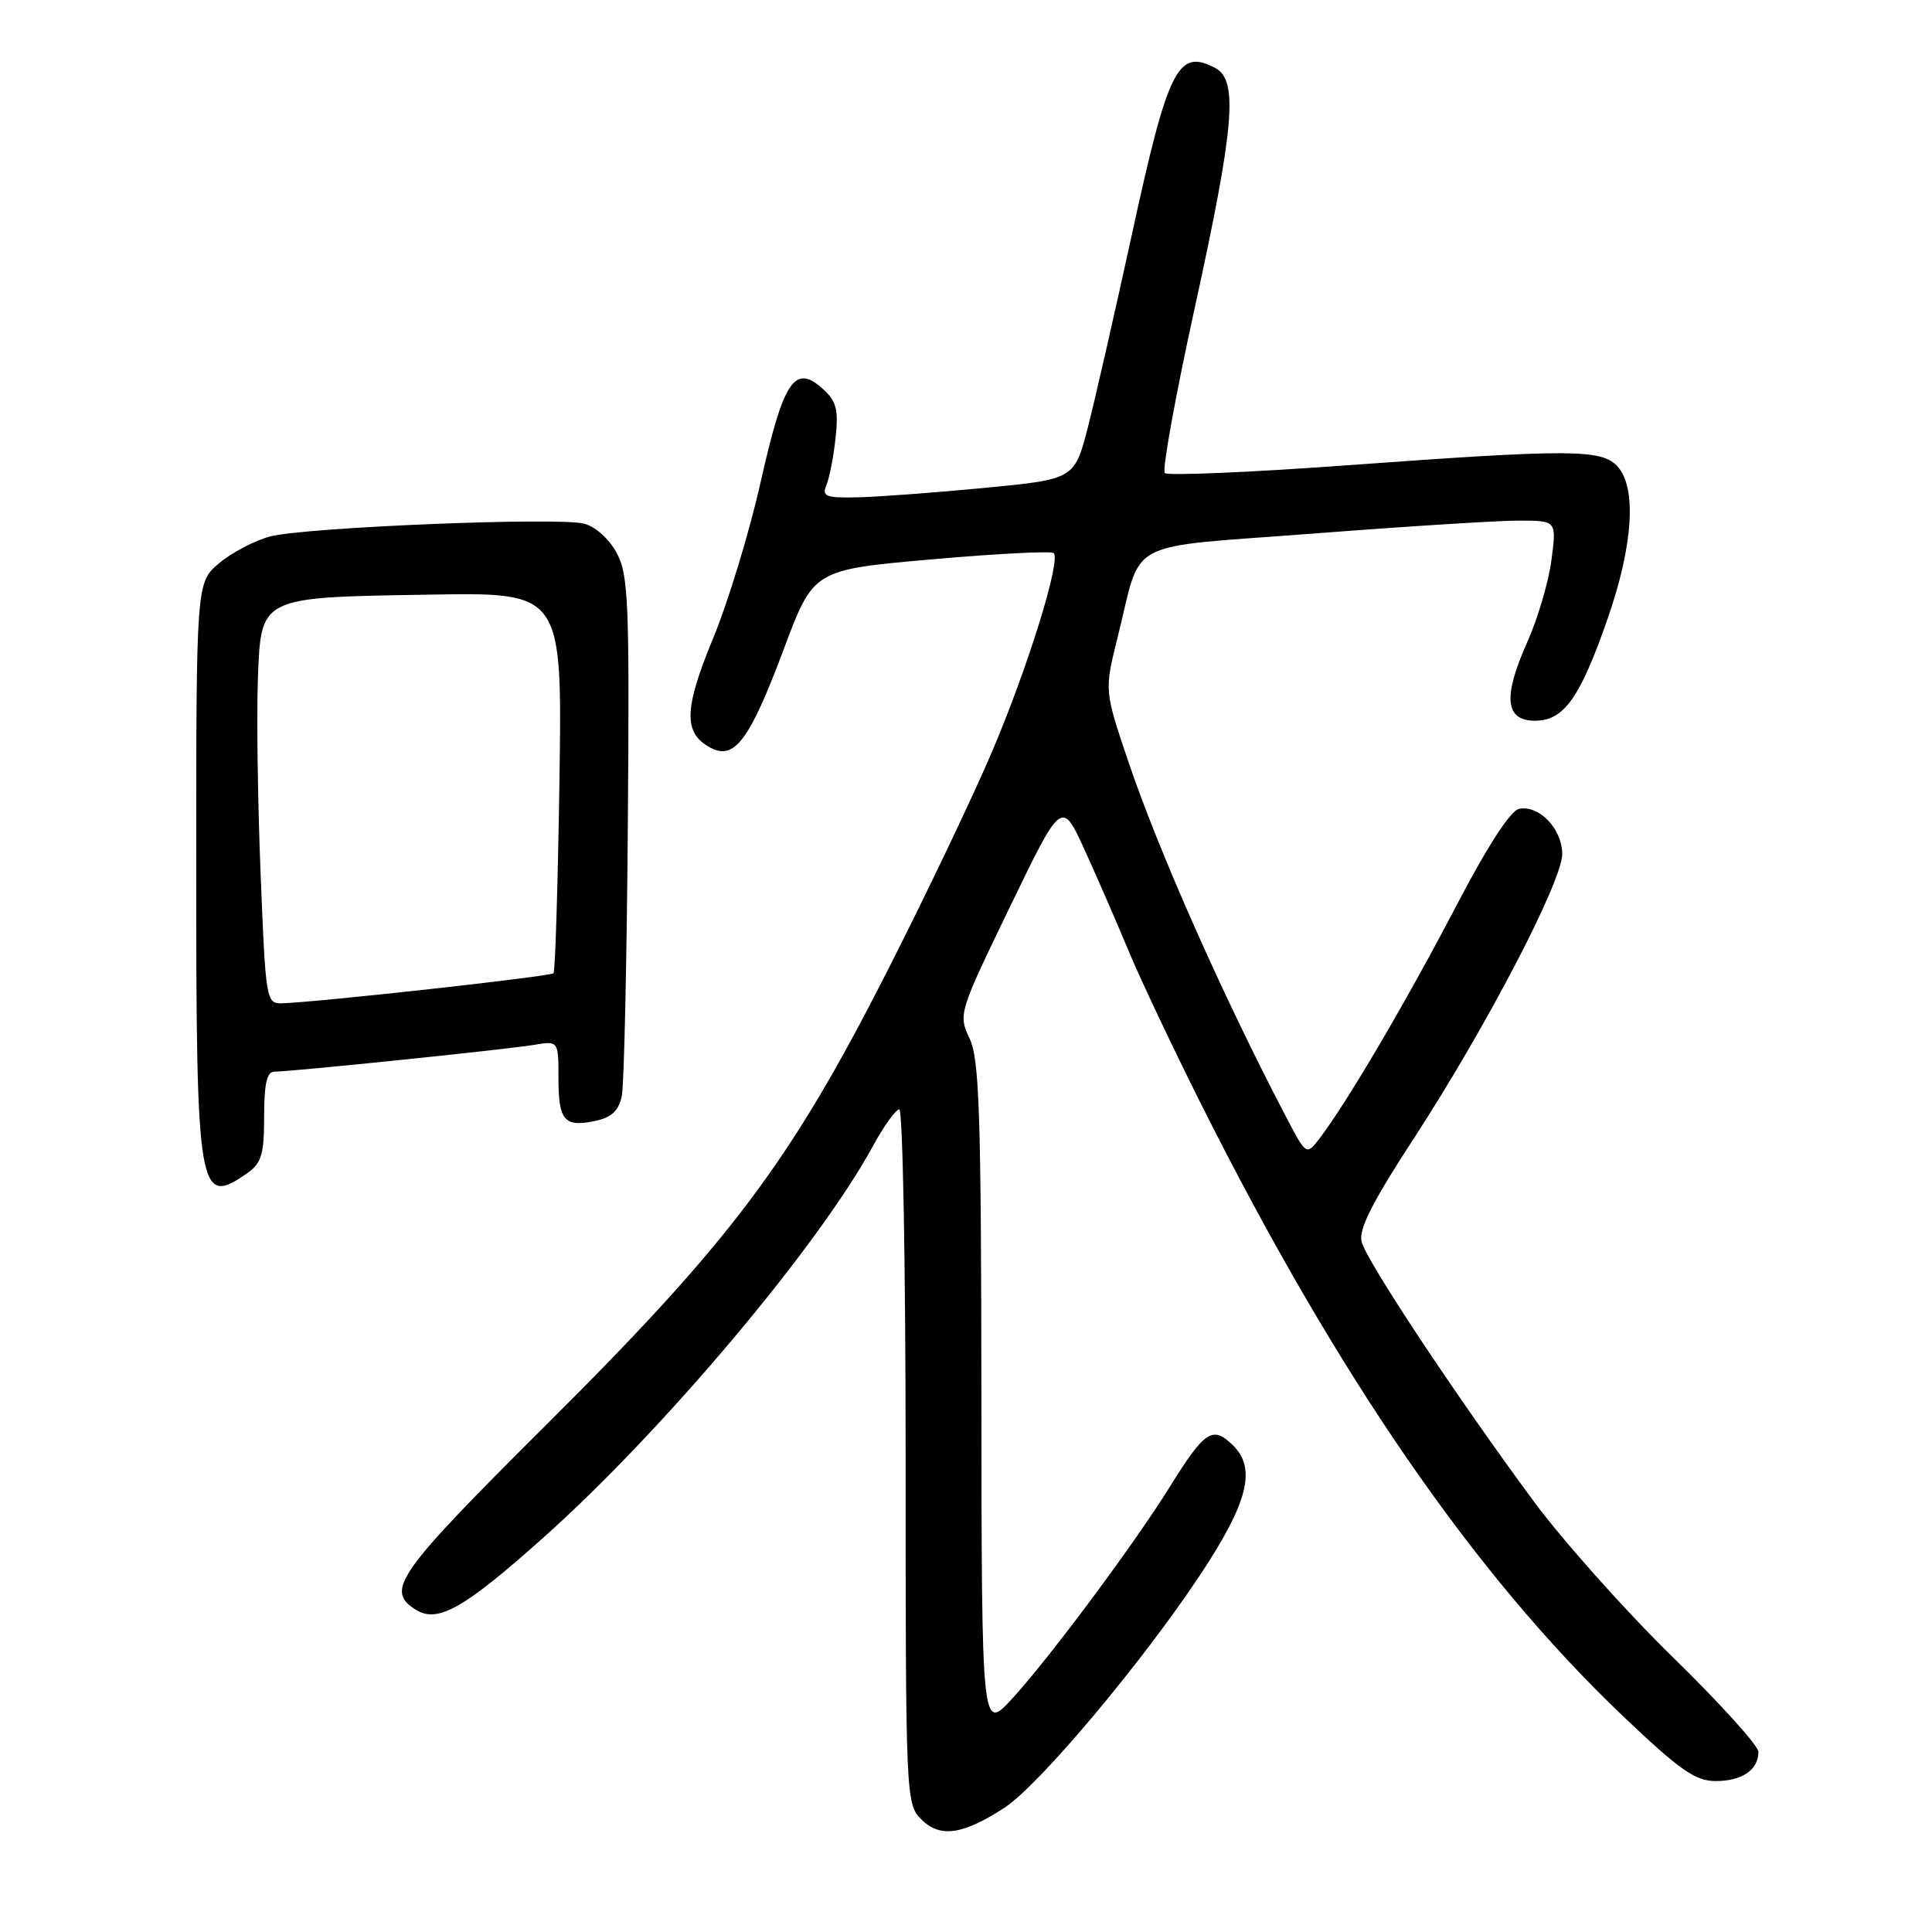 <?xml version="1.0" encoding="UTF-8" standalone="no"?>
<!DOCTYPE svg PUBLIC "-//W3C//DTD SVG 1.1//EN" "http://www.w3.org/Graphics/SVG/1.1/DTD/svg11.dtd" >
<svg xmlns="http://www.w3.org/2000/svg" xmlns:xlink="http://www.w3.org/1999/xlink" version="1.1" viewBox="0 0 256 256">
 <g >
 <path fill="currentColor"
d=" M 133.13 239.51 C 137.73 236.50 151.41 220.20 159.10 208.57 C 165.34 199.14 166.49 194.63 163.43 191.57 C 160.70 188.85 159.67 189.51 155.01 197.00 C 150.31 204.57 139.15 219.57 134.19 225.00 C 130.08 229.50 130.08 229.50 130.04 185.15 C 130.01 147.52 129.77 140.32 128.47 137.59 C 126.97 134.41 127.04 134.18 133.82 120.17 C 140.69 105.96 140.69 105.96 143.77 112.73 C 145.46 116.45 148.06 122.42 149.54 125.99 C 151.02 129.56 155.29 138.59 159.03 146.06 C 177.17 182.26 195.31 208.60 215.07 227.41 C 222.61 234.58 224.64 236.00 227.35 236.00 C 230.83 236.00 233.00 234.51 233.00 232.13 C 233.00 231.32 227.89 225.67 221.65 219.58 C 215.41 213.48 207.15 204.22 203.28 199.00 C 193.03 185.14 181.06 167.09 180.42 164.53 C 180.01 162.90 181.83 159.29 187.30 150.91 C 196.87 136.22 207.00 116.82 207.00 113.16 C 207.00 109.86 203.98 106.67 201.32 107.17 C 200.14 107.39 197.13 112.04 192.78 120.38 C 186.24 132.89 178.46 146.11 174.87 150.82 C 173.10 153.14 173.10 153.14 170.32 147.82 C 162.03 131.96 153.56 112.87 149.54 101.00 C 146.33 91.50 146.33 91.50 148.08 84.50 C 151.42 71.13 148.52 72.66 174.15 70.69 C 186.44 69.74 198.70 68.97 201.38 68.98 C 206.26 69.00 206.26 69.00 205.57 74.25 C 205.19 77.14 203.74 82.04 202.35 85.13 C 199.12 92.36 199.43 95.50 203.39 95.50 C 207.23 95.50 209.36 92.50 213.03 81.95 C 216.39 72.30 216.89 64.64 214.35 61.83 C 212.23 59.50 208.35 59.48 178.26 61.67 C 165.48 62.60 154.72 63.05 154.34 62.68 C 153.97 62.30 155.76 52.41 158.33 40.70 C 163.54 16.92 164.09 10.65 161.07 9.04 C 156.09 6.37 154.80 8.92 149.98 31.08 C 147.77 41.21 145.16 52.65 144.18 56.50 C 142.38 63.50 142.38 63.50 130.44 64.65 C 123.87 65.28 116.31 65.84 113.64 65.90 C 109.39 65.99 108.88 65.78 109.51 64.25 C 109.91 63.29 110.46 60.47 110.72 58.00 C 111.12 54.28 110.83 53.15 109.04 51.54 C 105.31 48.16 103.82 50.39 100.81 63.79 C 99.32 70.44 96.47 79.81 94.48 84.61 C 90.61 93.97 90.53 97.14 94.13 99.07 C 97.33 100.78 99.33 98.09 103.86 86.00 C 107.79 75.50 107.79 75.50 123.44 74.12 C 132.04 73.36 139.32 72.99 139.62 73.29 C 140.60 74.27 136.19 88.46 131.45 99.60 C 128.90 105.60 122.58 118.83 117.40 129.01 C 104.62 154.10 96.77 164.53 72.33 188.85 C 52.52 208.57 51.00 210.73 55.10 213.30 C 58.01 215.12 61.48 213.15 72.15 203.61 C 88.03 189.39 108.47 165.09 115.68 151.84 C 117.13 149.18 118.70 147.00 119.16 147.00 C 119.62 147.00 120.00 167.70 120.00 193.00 C 120.00 238.30 120.03 239.03 122.09 241.09 C 124.56 243.56 127.60 243.12 133.13 239.51 Z  M 32.78 155.44 C 34.65 154.13 35.00 152.95 35.00 147.94 C 35.00 143.58 35.36 142.00 36.37 142.00 C 38.59 142.00 67.21 139.05 70.75 138.45 C 74.00 137.91 74.00 137.91 74.00 142.90 C 74.00 148.52 74.80 149.42 78.96 148.51 C 81.08 148.04 82.01 147.14 82.40 145.18 C 82.69 143.71 83.05 127.65 83.19 109.50 C 83.42 79.72 83.28 76.18 81.71 73.26 C 80.70 71.39 78.87 69.75 77.36 69.38 C 73.85 68.50 40.44 69.87 35.80 71.08 C 33.76 71.62 30.72 73.21 29.05 74.62 C 26.00 77.18 26.00 77.18 26.00 115.15 C 26.00 158.29 26.29 159.99 32.78 155.44 Z  M 34.53 115.75 C 34.15 106.26 33.99 94.68 34.17 90.01 C 34.60 78.99 34.25 79.16 57.06 78.79 C 74.50 78.50 74.50 78.50 74.13 103.50 C 73.92 117.25 73.57 128.71 73.34 128.96 C 72.94 129.39 42.02 132.81 37.36 132.94 C 35.27 133.00 35.20 132.53 34.53 115.75 Z "/>
</g>
</svg>
